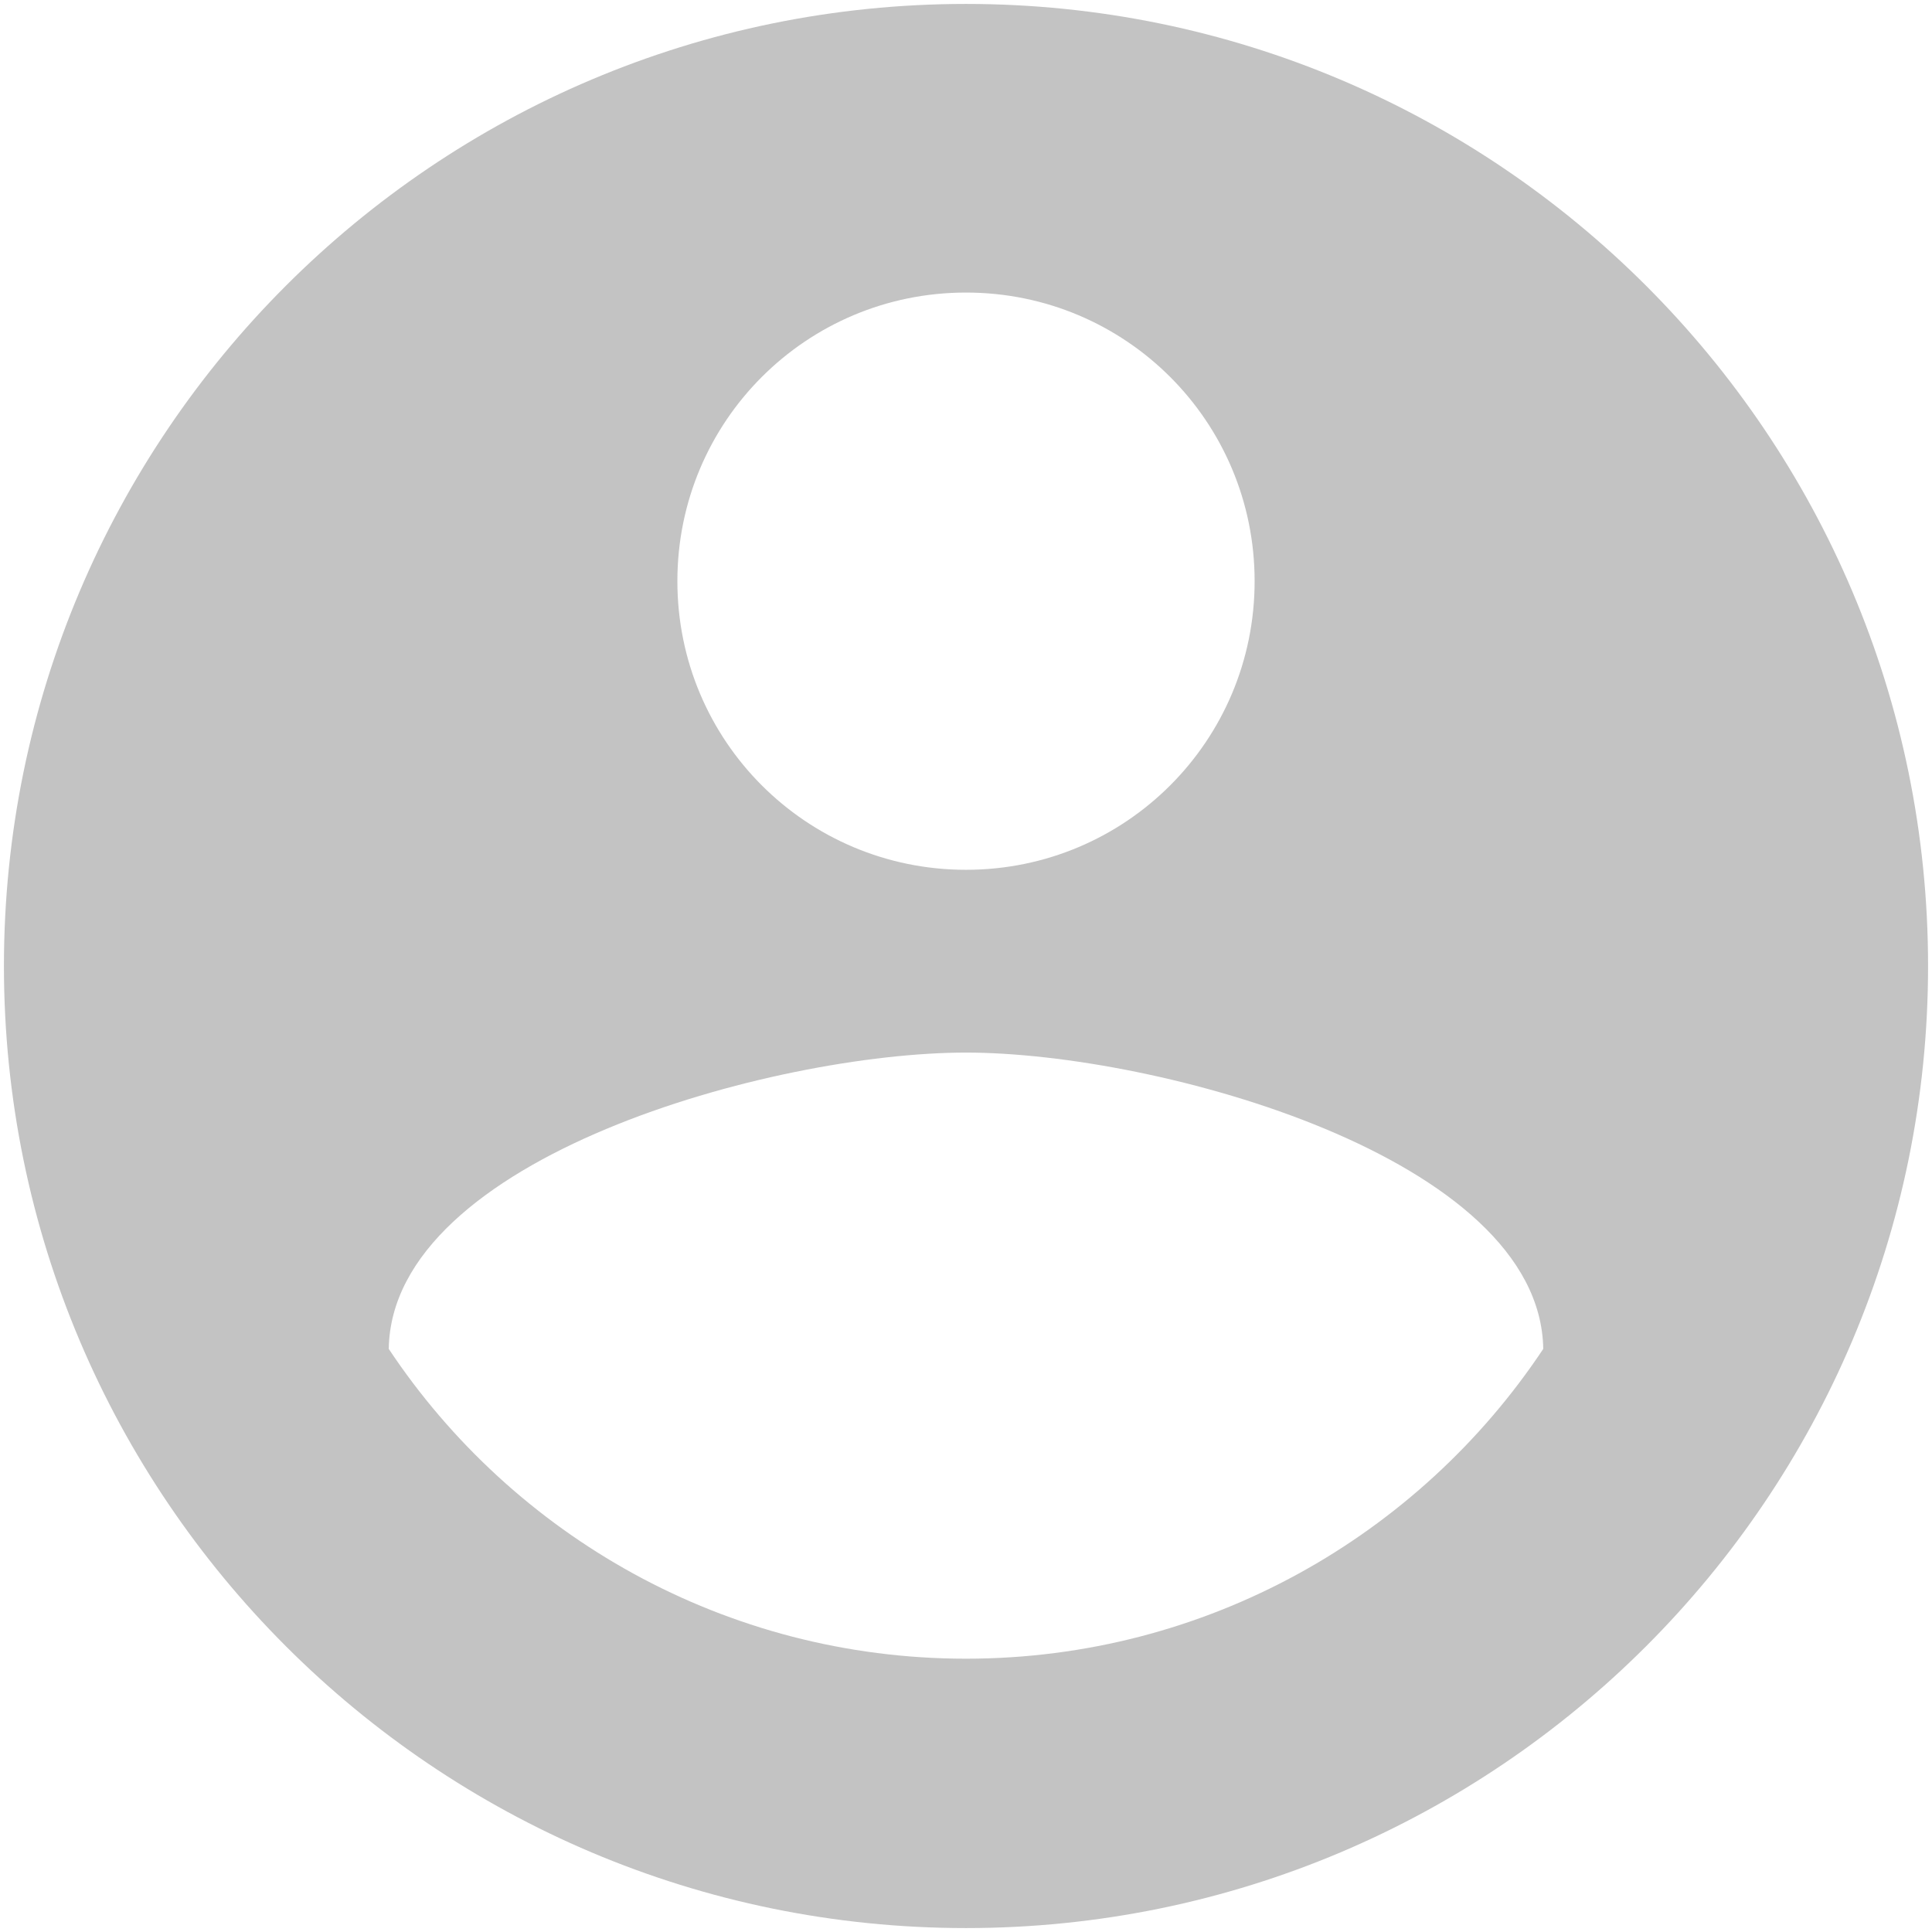 <svg width="82" height="82" viewBox="0 0 82 82" fill="none" xmlns="http://www.w3.org/2000/svg">
  <path d="M41 0.167C18.46 0.167 0.167 18.46 0.167 41C0.167 63.54 18.46 81.833 41 81.833C63.54 81.833 81.833 63.54 81.833 41C81.833 18.46 63.54 0.167 41 0.167ZM41 12.417C47.778 12.417 53.25 17.888 53.25 24.667C53.25 31.445 47.778 36.917 41 36.917C34.222 36.917 28.75 31.445 28.75 24.667C28.75 17.888 34.222 12.417 41 12.417ZM41 70.4C30.792 70.4 21.767 65.173 16.5 57.252C16.622 49.126 32.833 44.675 41 44.675C49.126 44.675 65.377 49.126 65.5 57.252C60.233 65.173 51.208 70.4 41 70.4Z" fill="#C3C3C3"/>
</svg>
